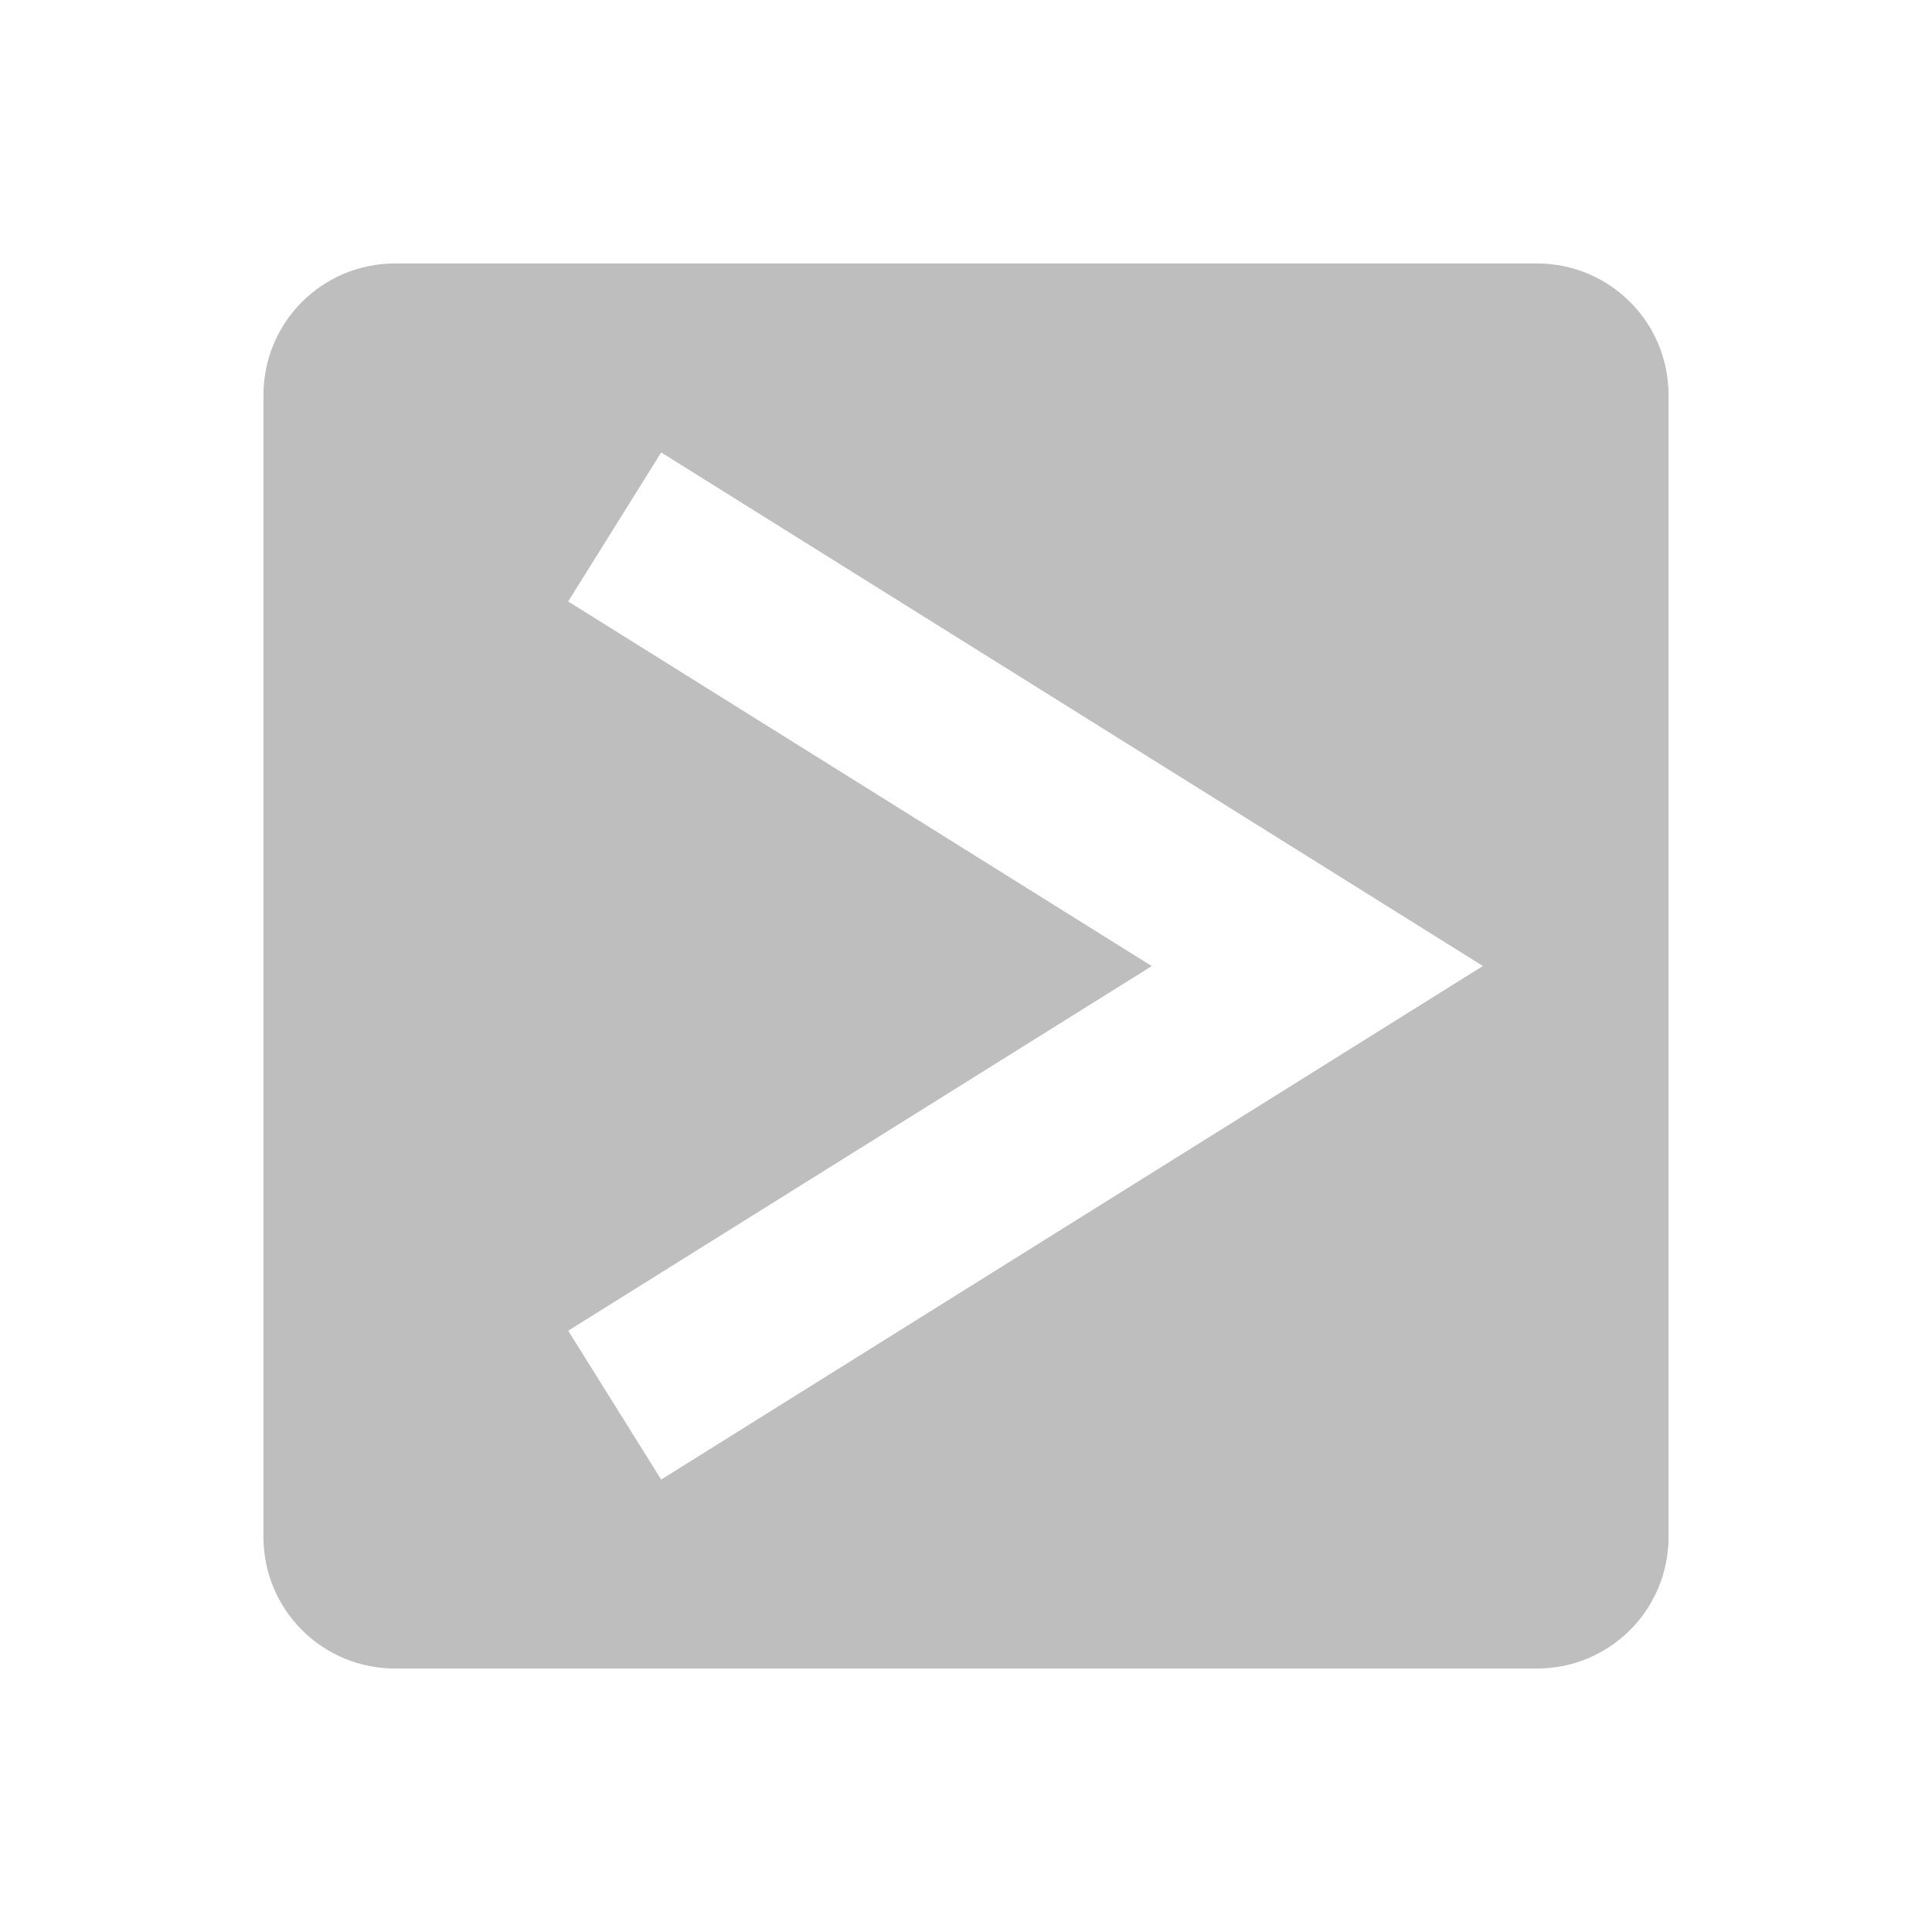 <svg height="22" width="22" xmlns="http://www.w3.org/2000/svg"><path d="m4.5 3c-.831 0-1.5.669-1.5 1.5v13c0 .831.669 1.5 1.5 1.5h13c.831 0 1.5-.669 1.5-1.5v-13c0-.831-.669-1.5-1.5-1.5zm3.029 2.152 9.357 5.848-9.357 5.848-1.059-1.695 6.645-4.152-6.645-4.152z" fill="#bebebe"/></svg>